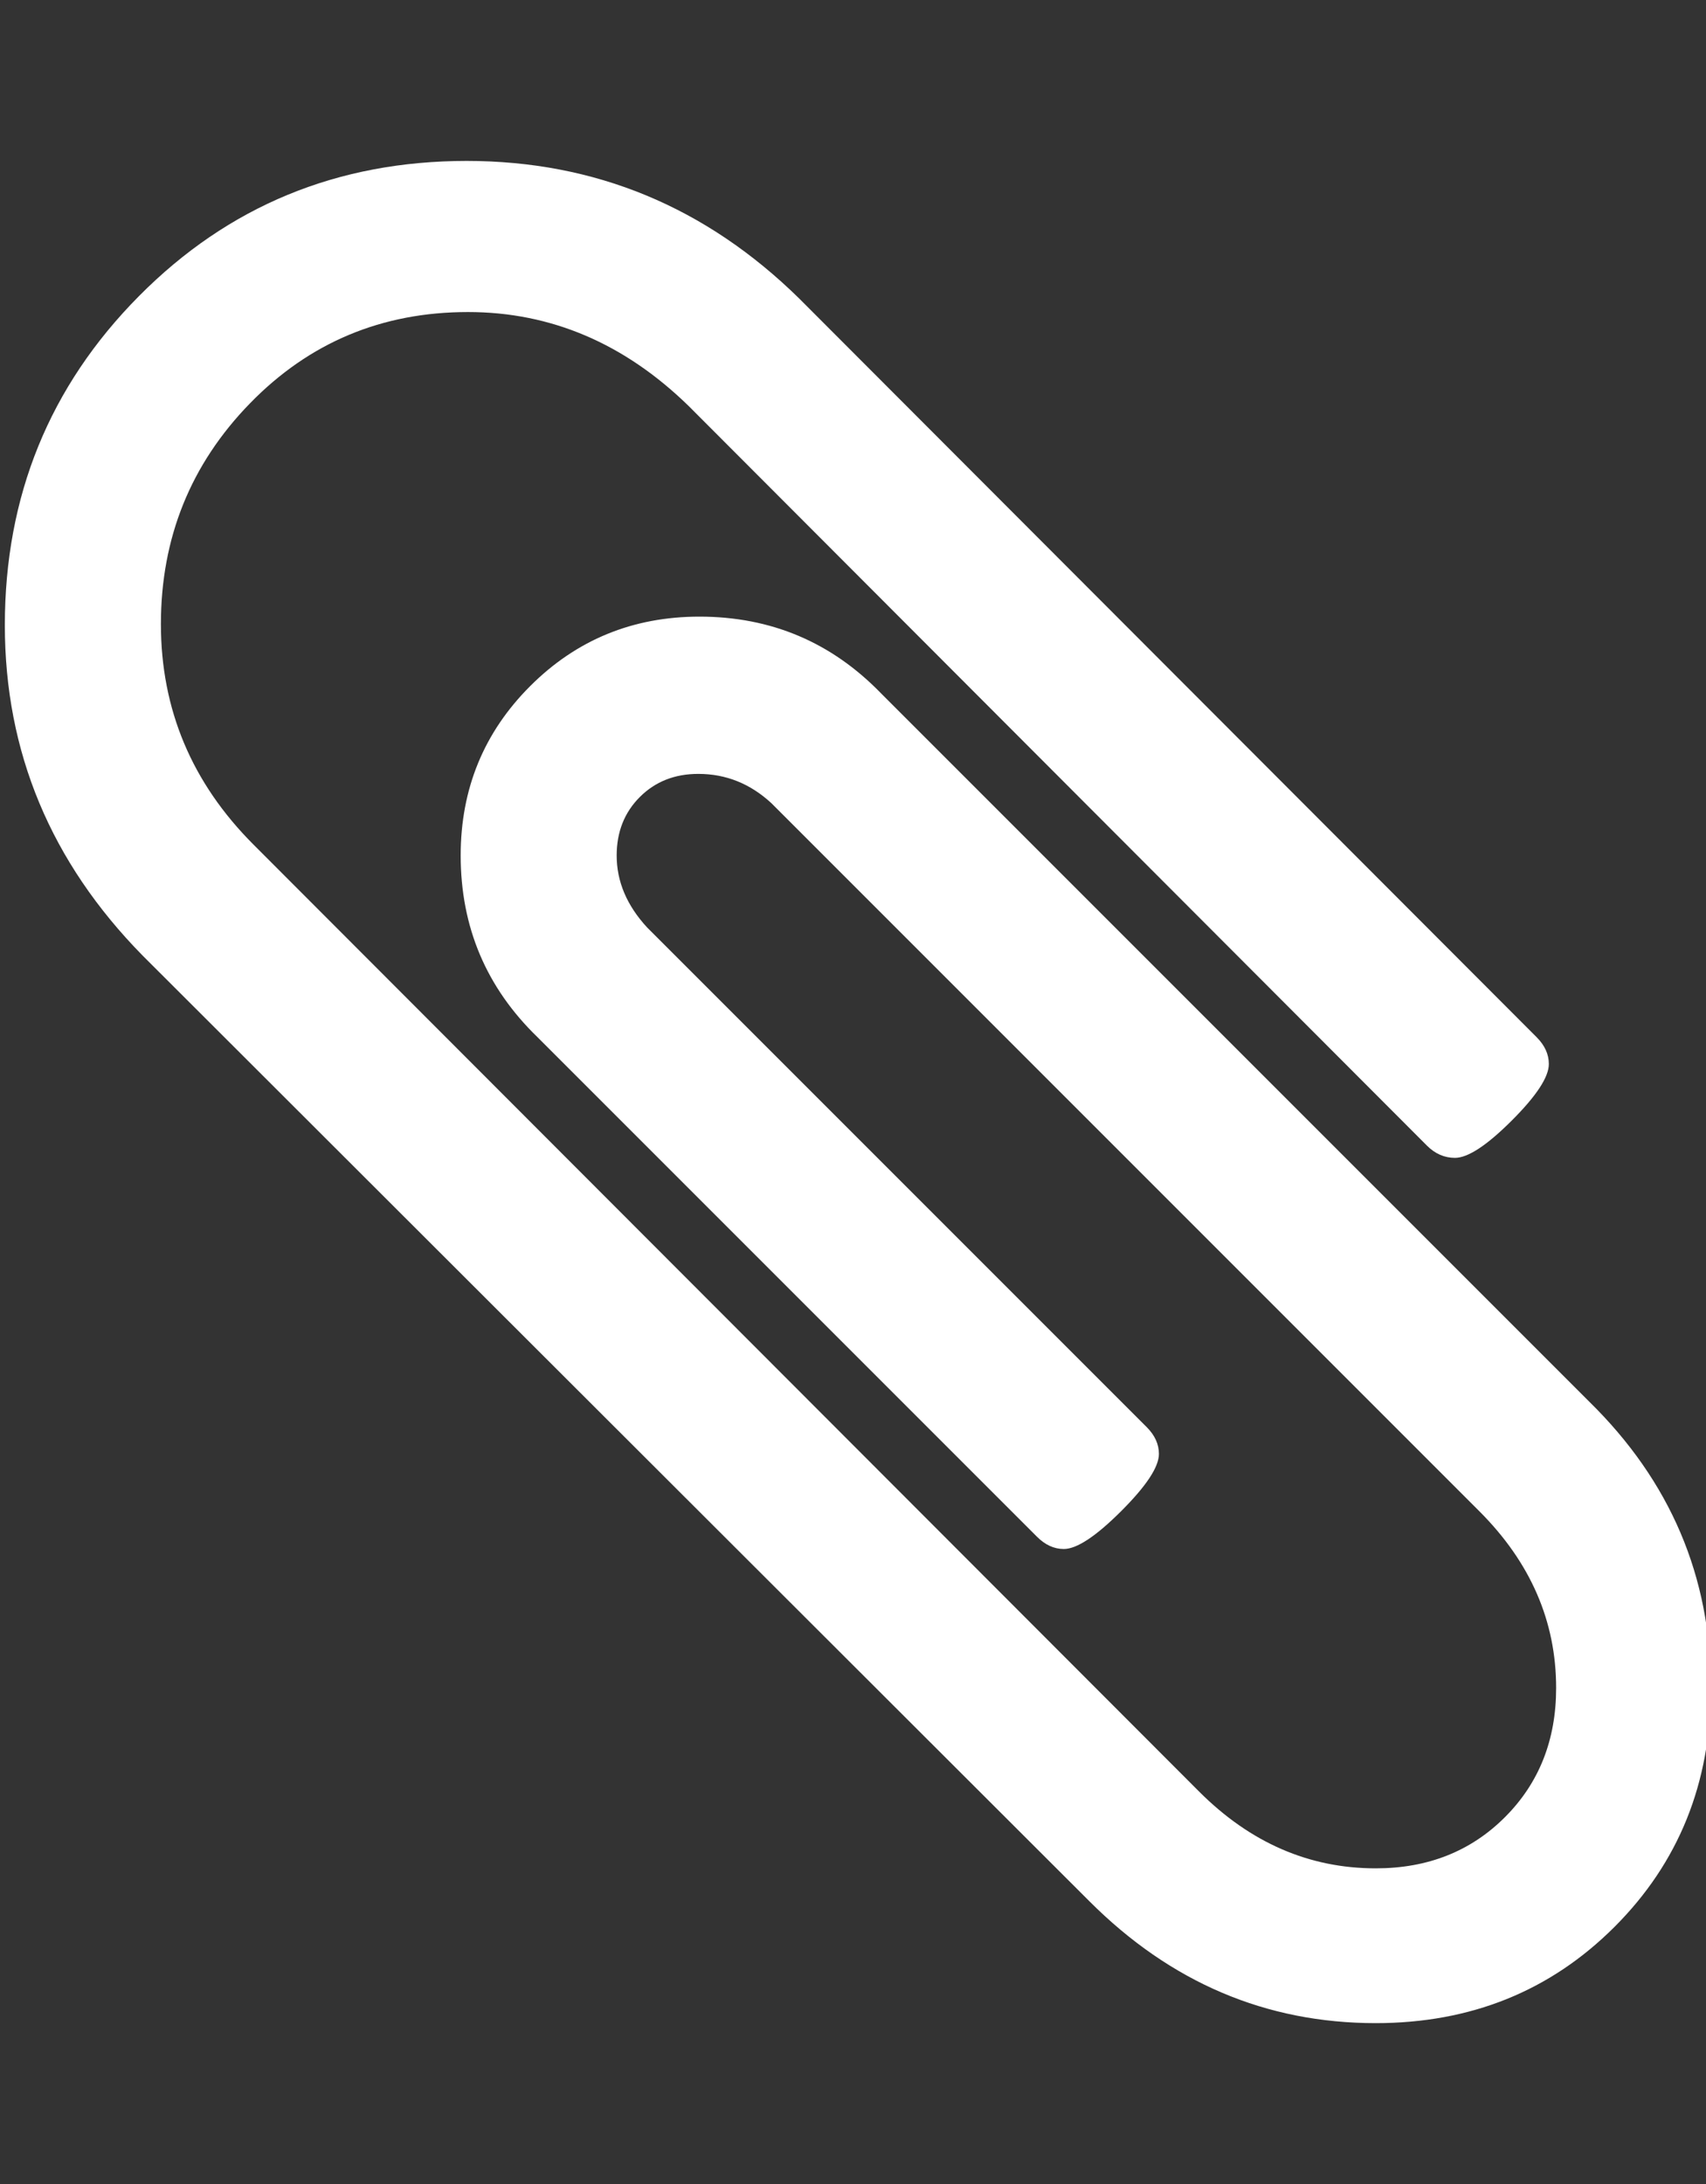 <?xml version="1.0" encoding="utf-8"?>
<!-- Generated by IcoMoon.io -->
<!DOCTYPE svg PUBLIC "-//W3C//DTD SVG 1.1//EN" "http://www.w3.org/Graphics/SVG/1.1/DTD/svg11.dtd">
<svg version="1.1" xmlns="http://www.w3.org/2000/svg" xmlns:xlink="http://www.w3.org/1999/xlink" width="25" height="32" viewBox="0 0 25 32">
<rect x="0" y="0" width="25" height="32" fill="#333333" stroke="none"/>
<path fill="#fff" d="M25.071 24.732q0 2.089-1.411 3.5t-3.5 1.411q-2.411 0-4.196-1.786l-13.875-13.857q-2.018-2.054-2.018-4.839 0-2.839 1.964-4.821t4.804-1.982q2.821 0 4.875 2.018l10.804 10.821q0.179 0.179 0.179 0.393 0 0.286-0.545 0.83t-0.83 0.545q-0.232 0-0.411-0.179l-10.821-10.839q-1.411-1.375-3.232-1.375-1.893 0-3.196 1.339t-1.304 3.232q0 1.875 1.357 3.232l13.857 13.875q1.125 1.125 2.589 1.125 1.143 0 1.893-0.75t0.75-1.893q0-1.464-1.125-2.589l-10.375-10.375q-0.464-0.429-1.071-0.429-0.518 0-0.857 0.339t-0.339 0.857q0 0.571 0.446 1.054l7.321 7.321q0.179 0.179 0.179 0.393 0 0.286-0.554 0.839t-0.839 0.554q-0.214 0-0.393-0.179l-7.321-7.321q-1.125-1.089-1.125-2.661 0-1.464 1.018-2.482t2.482-1.018q1.571 0 2.661 1.125l10.375 10.375q1.786 1.75 1.786 4.196z"></path>
</svg>
